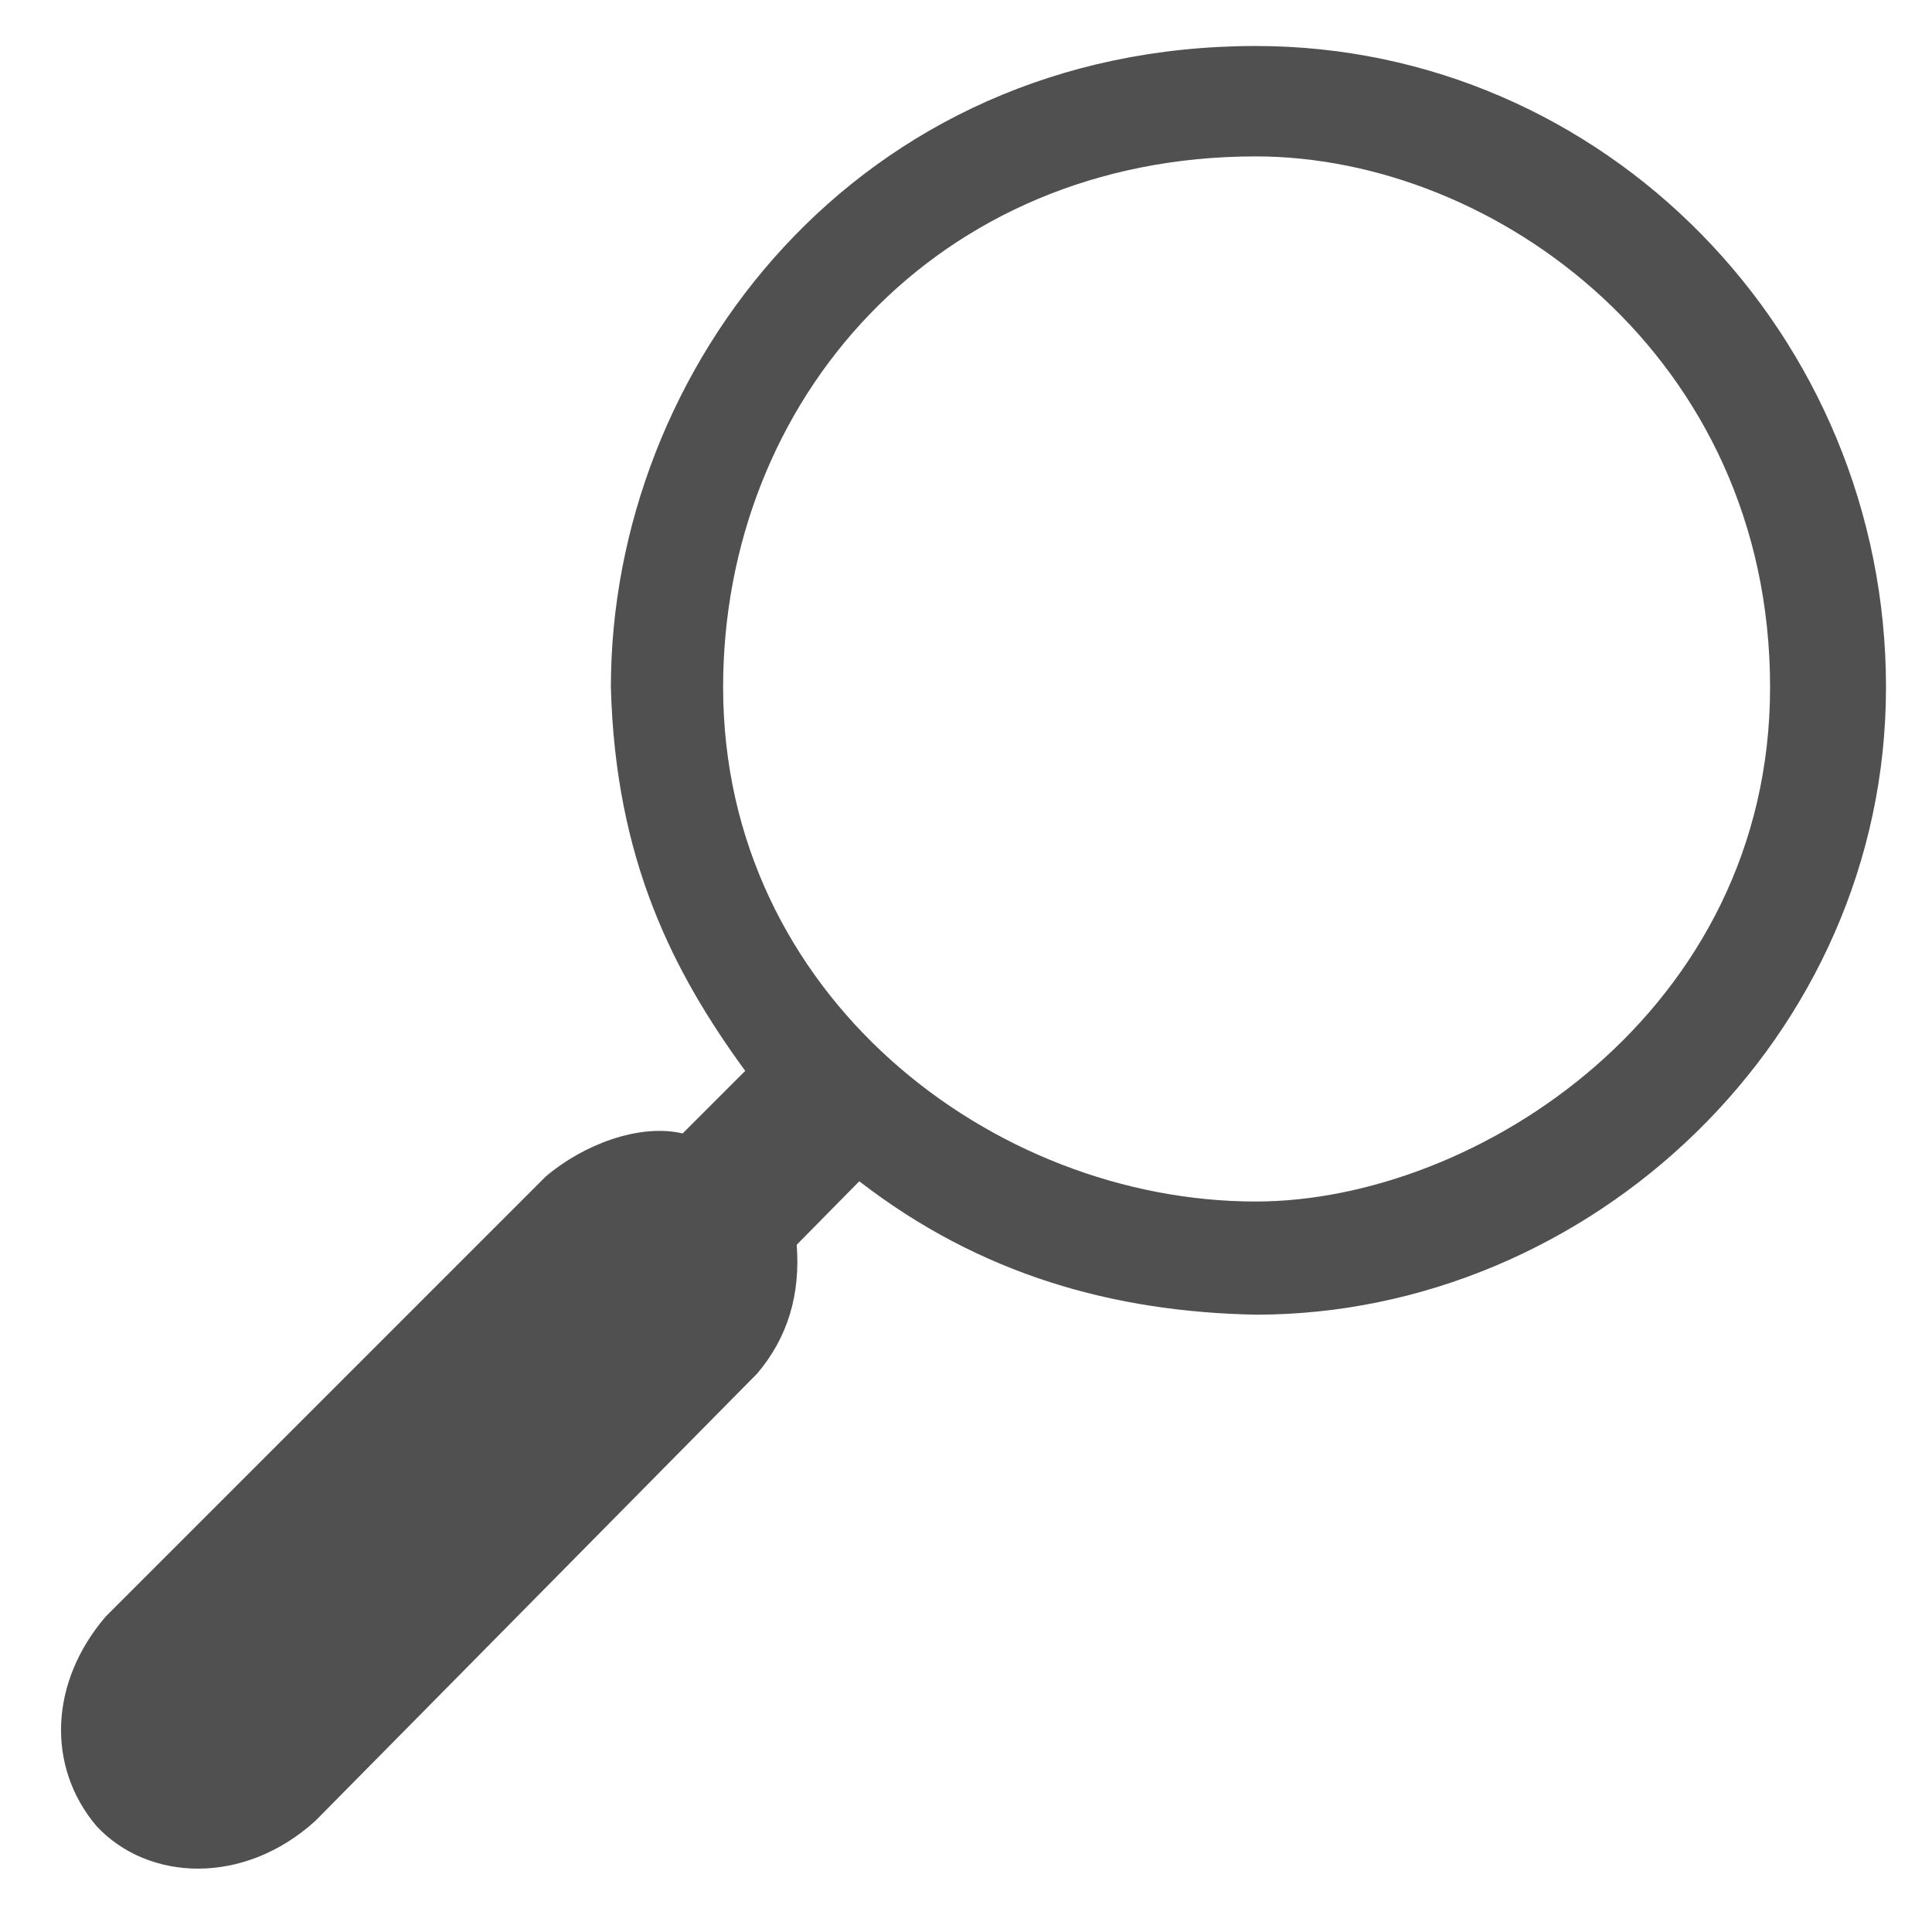 <?xml version="1.0" encoding="UTF-8"?>
<!-- Do not edit this file with editors other than diagrams.net -->
<!DOCTYPE svg PUBLIC "-//W3C//DTD SVG 1.1//EN" "http://www.w3.org/Graphics/SVG/1.1/DTD/svg11.dtd">
<svg xmlns="http://www.w3.org/2000/svg" xmlns:xlink="http://www.w3.org/1999/xlink" version="1.1" width="21px" height="21px" viewBox="-0.5 -0.5 21 21" content="&lt;mxfile host=&quot;app.diagrams.net&quot; modified=&quot;2022-07-01T09:49:06.178Z&quot; agent=&quot;5.0 (Windows NT 10.0; Win64; x64) AppleWebKit/537.36 (KHTML, like Gecko) Chrome/102.0.0.0 Safari/537.36&quot; version=&quot;20.0.4&quot; etag=&quot;VqLn-pUwHU7h6mrprvyp&quot; type=&quot;device&quot;&gt;&lt;diagram id=&quot;vo0c8Xwu8Soa9-5b0BqB&quot;&gt;jZNNT8MwDIZ/Ta9T2zCJKysDDiAh7cA5a7w2WhpXqbd1/HocmvSDaRKqVCWP39jxRxJRNP2rk239gQpMkqeqT8RzkuePmeC/B9cBPKwfBlA5rQaUTWCnvyHANNCTVtAthIRoSLdLWKK1UNKCSefwspQd0CyjtrKCG7ArpbmlX1pRHdJapxN/A13VMXKWBksjoziArpYKLzMktokoHCINq6YvwPjaxboM517uWMeLObD0nwP5cOAszSnkFu5F15hsdwQq/a3TRGxa1JbAbc/s3xcxYzbm4AVKdjWosKmpMVFEDo9QoEHHxKJl75uDNiaiJBfr1H/MjdyD+cROk0bLthJ8UDacwZHmPrz/EeyRCJuZ4MnoyhsIW6Z4IqMtR4/j4IPIIBmdcx6tz7npKz+1KzwcdAkrHqISWupWHUjnC7EJNeNQ0N+tezZ2k18BYAPkriyJTyD0PzyAXIT9ZRqnOCL1bJIik2GAq9Hx1GNehDbH7TROv7bZmxTbHw==&lt;/diagram&gt;&lt;/mxfile&gt;"><defs/><g><rect x="0" y="0" width="20" height="20" fill="none" stroke="none" pointer-events="all"/><path d="M 13.15 12.56 C 15.55 12.56 18.74 10.49 18.74 6.97 C 18.74 3.38 15.76 1.2 13.15 1.2 C 9.67 1.2 7.36 3.86 7.36 6.97 C 7.36 10.32 10.29 12.56 13.15 12.56 Z M 2.93 19.29 C 2.15 20 1.11 19.95 0.55 19.35 C 0 18.7 0.04 17.78 0.65 17.07 L 5.43 12.29 C 5.84 11.94 6.45 11.71 6.92 11.82 L 7.6 11.14 C 6.82 10.07 6.19 8.85 6.14 6.97 C 6.14 3.5 8.82 0 13.15 0 C 16.94 0 20 3.14 20 6.97 C 20 10.78 16.78 13.79 13.15 13.79 C 11.61 13.76 10.16 13.36 8.84 12.34 L 8.16 13.03 C 8.2 13.56 8.07 14.03 7.73 14.43 Z" fill="#505050" stroke="none" pointer-events="all"/></g></svg>